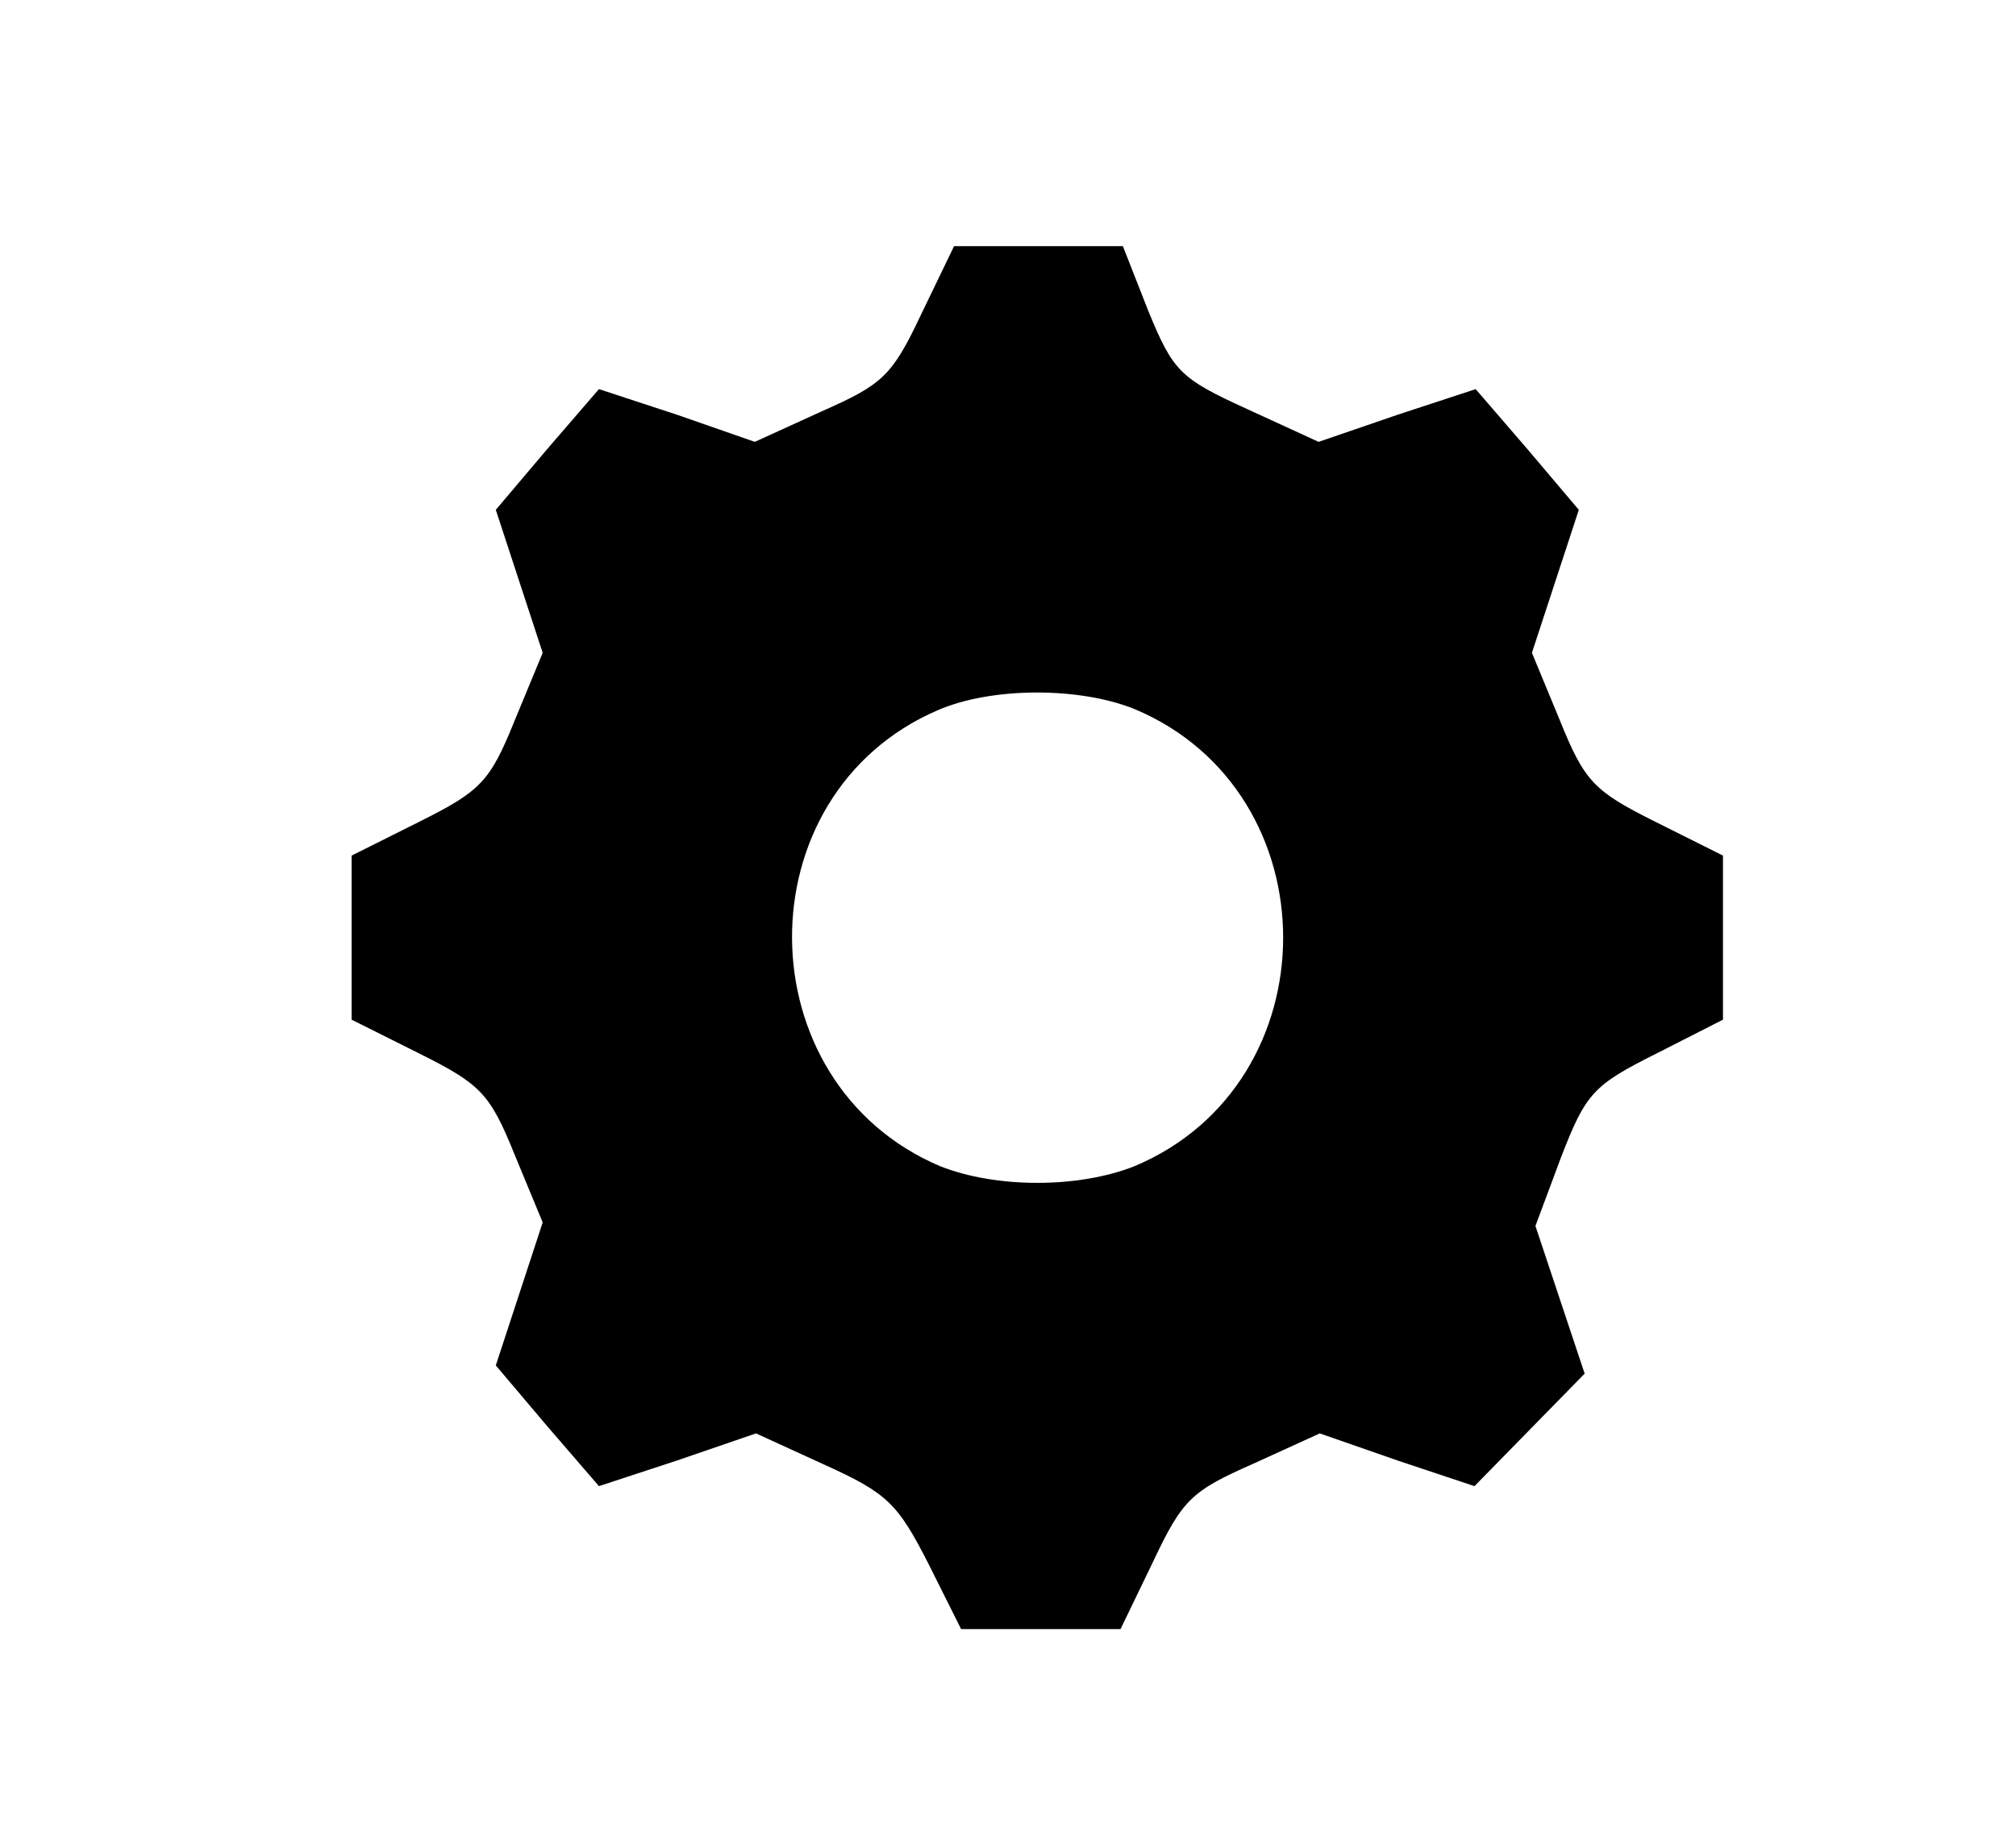 <?xml version="1.0" standalone="no"?>
<!DOCTYPE svg PUBLIC "-//W3C//DTD SVG 20010904//EN"
 "http://www.w3.org/TR/2001/REC-SVG-20010904/DTD/svg10.dtd">
<svg version="1.0" xmlns="http://www.w3.org/2000/svg"
 width="172pt" height="156pt" viewBox="0 0 172 156"
 preserveAspectRatio="xMidYMid meet">

<g transform="translate(0,156) scale(0.1,-0.1)"
fill="#000000" stroke="none">
<path d="M786 1292 c-25 -53 -33 -60 -85 -83 l-57 -26 -66 23 -67 22 -44 -51
-44 -52 20 -61 20 -61 -24 -58 c-21 -52 -29 -60 -81 -86 l-58 -29 0 -70 0 -70
58 -29 c52 -26 60 -34 81 -86 l24 -58 -20 -61 -20 -61 44 -52 44 -51 67 22 67
23 59 -27 c53 -24 62 -33 88 -84 l28 -56 68 0 68 0 28 58 c25 53 33 60 85 83
l57 26 66 -23 66 -22 47 48 47 48 -21 63 -21 63 22 59 c21 54 27 61 81 88 l57
29 0 70 0 70 -58 29 c-52 26 -60 34 -81 86 l-24 58 20 61 20 61 -44 52 -44 51
-67 -22 -67 -23 -61 28 c-57 26 -63 32 -84 83 l-22 56 -72 0 -72 0 -28 -58z
m182 -337 c169 -71 169 -319 0 -390 -48 -19 -118 -19 -166 0 -167 71 -169 317
-2 389 46 20 121 20 168 1z"/>
</g>
</svg>
